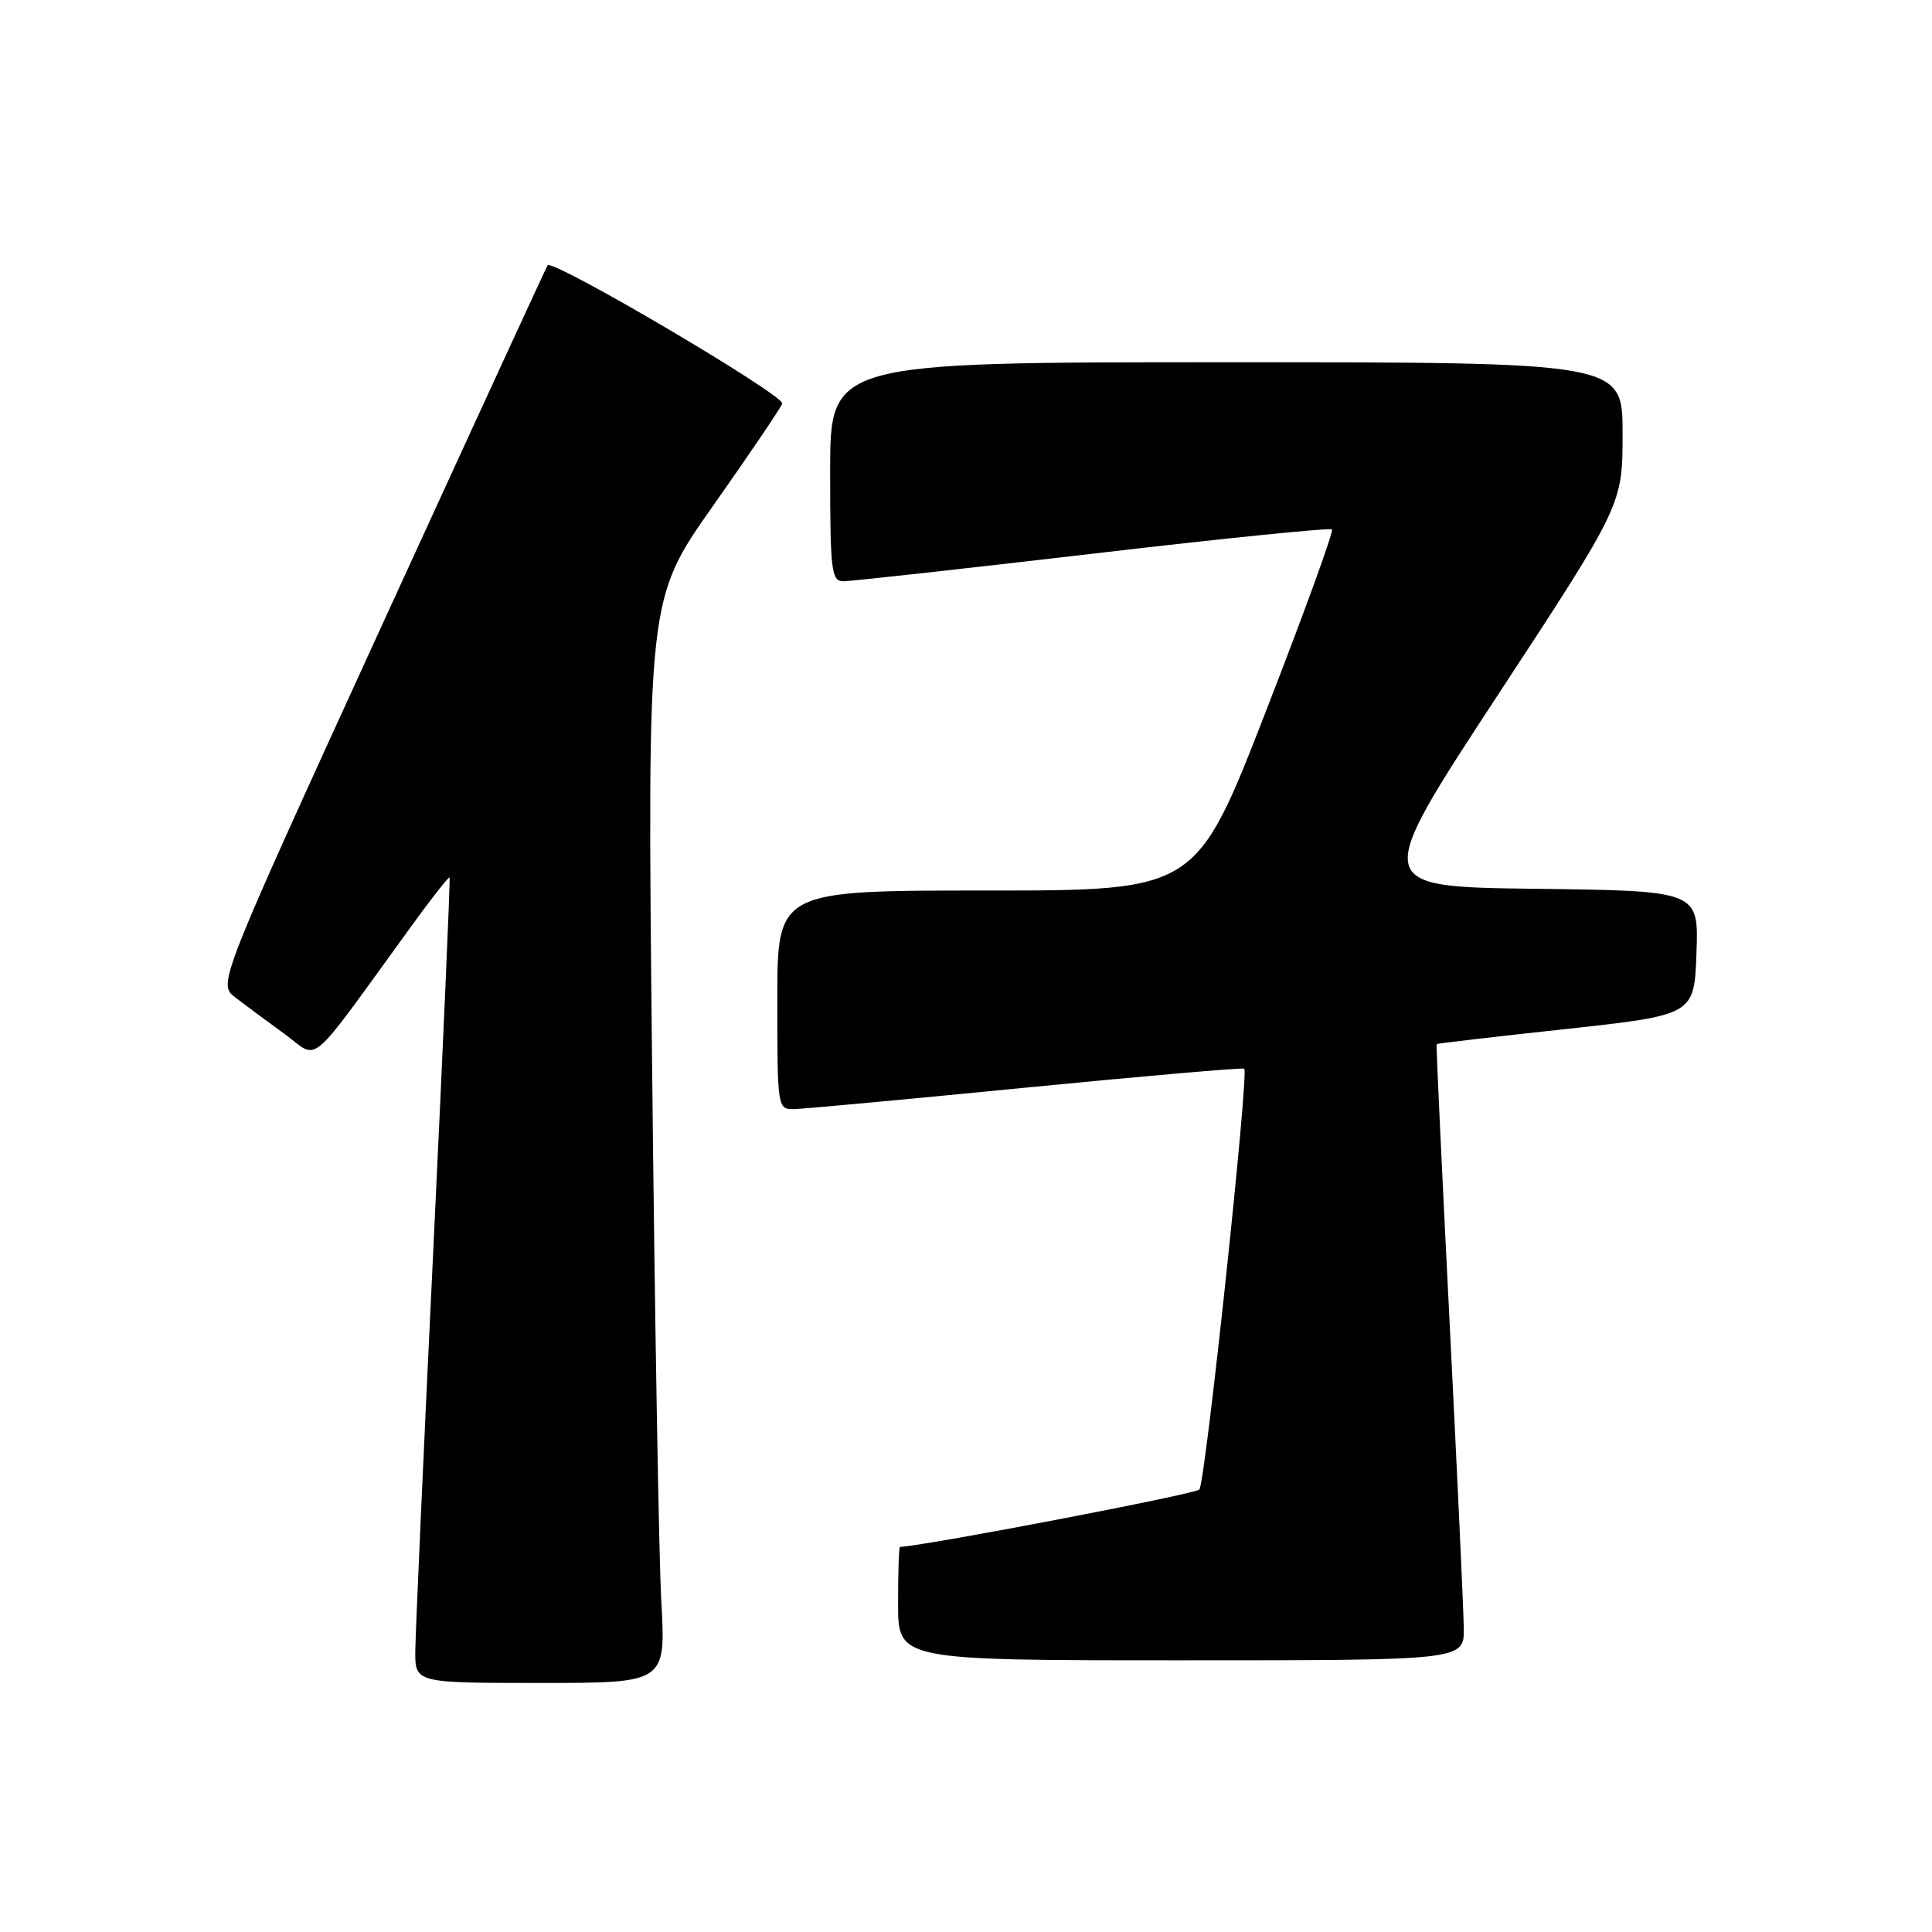 <?xml version="1.0" encoding="UTF-8" standalone="no"?>
<!DOCTYPE svg PUBLIC "-//W3C//DTD SVG 1.1//EN" "http://www.w3.org/Graphics/SVG/1.1/DTD/svg11.dtd" >
<svg xmlns="http://www.w3.org/2000/svg" xmlns:xlink="http://www.w3.org/1999/xlink" version="1.1" viewBox="0 0 256 256">
 <g >
 <path fill="currentColor"
d=" M 87.63 212.25 C 87.30 206.34 86.75 174.03 86.40 140.45 C 85.76 79.40 85.76 79.40 94.48 67.03 C 99.27 60.23 103.40 54.13 103.65 53.48 C 104.05 52.43 73.28 34.29 72.56 35.16 C 72.41 35.35 62.52 56.85 50.57 82.94 C 28.86 130.39 28.86 130.39 31.18 132.17 C 32.46 133.15 35.39 135.33 37.70 137.00 C 42.41 140.43 40.42 142.12 54.47 122.77 C 57.16 119.06 59.45 116.14 59.57 116.27 C 59.68 116.39 58.71 138.55 57.42 165.50 C 56.12 192.45 55.05 216.41 55.03 218.75 C 55.00 223.00 55.00 223.00 71.61 223.00 C 88.22 223.00 88.22 223.00 87.63 212.25 Z  M 193.96 215.75 C 193.93 213.41 193.08 195.07 192.07 175.00 C 191.05 154.93 190.28 138.43 190.36 138.35 C 190.44 138.26 198.15 137.36 207.50 136.35 C 224.50 134.49 224.50 134.49 224.79 126.27 C 225.08 118.04 225.08 118.04 203.45 117.77 C 181.82 117.50 181.82 117.50 198.41 92.19 C 215.00 66.89 215.00 66.89 215.00 57.44 C 215.00 48.00 215.00 48.00 162.50 48.00 C 110.00 48.00 110.00 48.00 110.00 62.50 C 110.00 75.64 110.16 77.00 111.75 77.02 C 112.71 77.02 127.57 75.38 144.77 73.37 C 161.97 71.35 176.24 69.91 176.49 70.15 C 176.74 70.40 172.79 81.27 167.72 94.30 C 158.50 118.00 158.50 118.00 130.75 118.00 C 103.00 118.00 103.00 118.00 103.00 132.50 C 103.00 146.88 103.02 147.00 105.25 146.96 C 106.49 146.94 120.32 145.65 136.00 144.11 C 151.68 142.57 164.67 141.44 164.87 141.61 C 165.51 142.13 159.72 196.46 158.92 197.37 C 158.39 197.97 123.54 204.66 119.25 204.98 C 119.11 204.99 119.00 208.38 119.00 212.50 C 119.00 220.00 119.00 220.00 156.50 220.00 C 194.00 220.00 194.00 220.00 193.96 215.75 Z "/>
</g>
</svg>